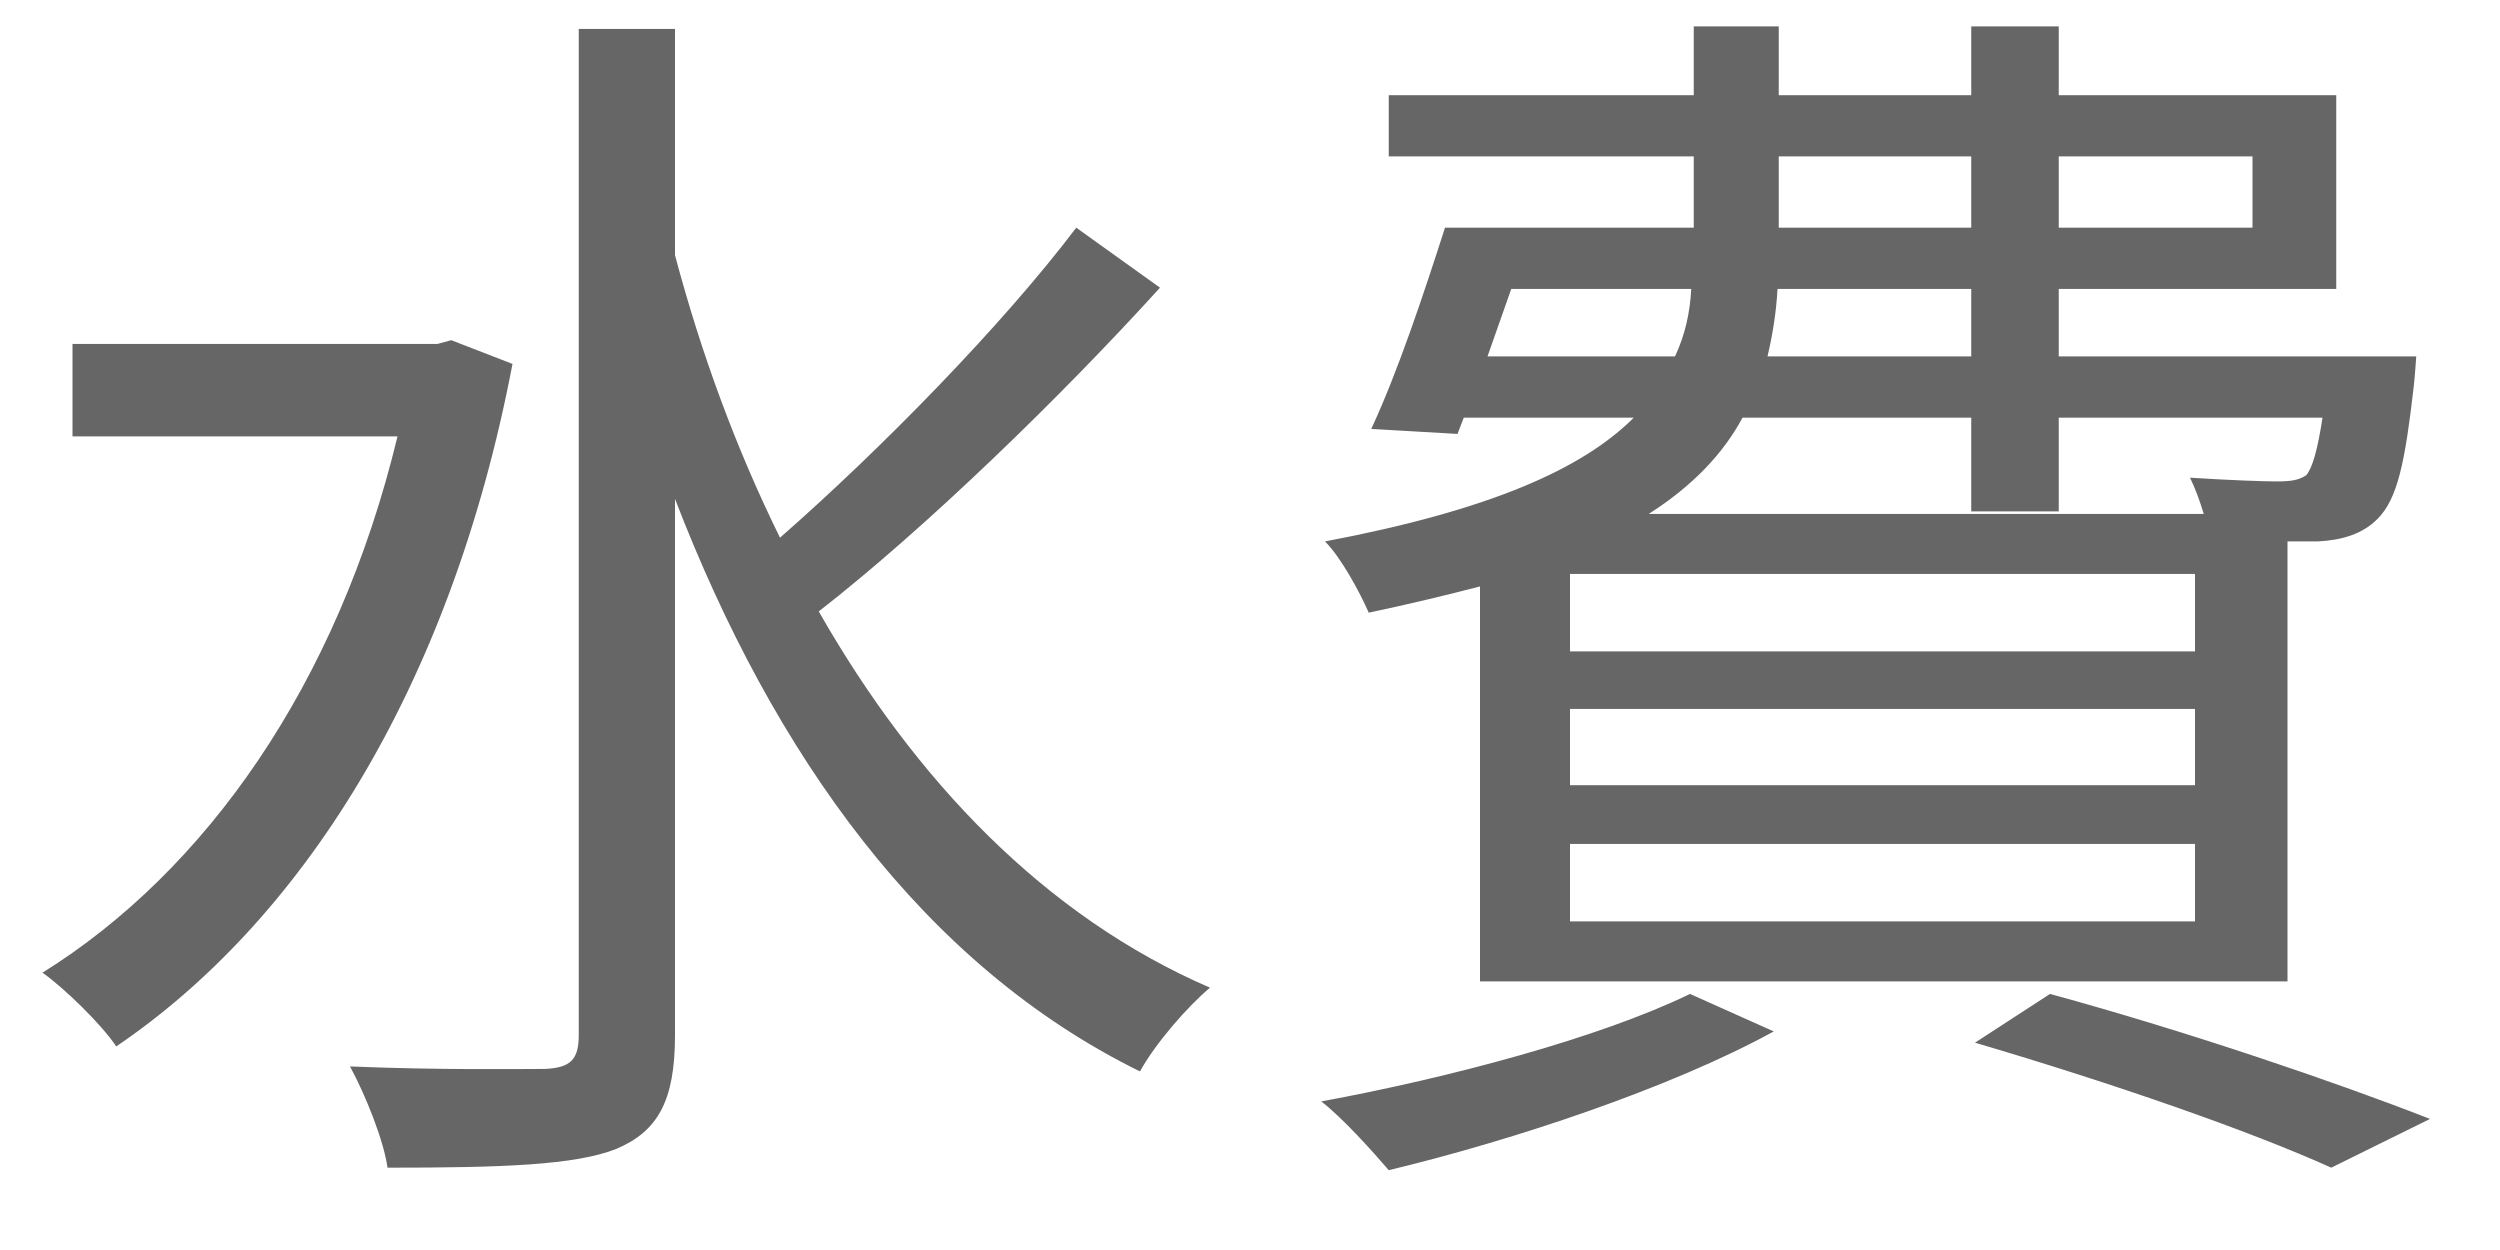 <svg width="28" height="14" viewBox="0 0 28 14" fill="none" xmlns="http://www.w3.org/2000/svg">
<path d="M5.054 3.81L4.9 3.852H0.812V4.888H4.452C3.78 7.674 2.296 9.76 0.476 10.894C0.714 11.062 1.134 11.468 1.302 11.72C3.346 10.334 5.04 7.744 5.74 4.076L5.054 3.81ZM12.054 2.55C11.228 3.642 9.856 5.042 8.736 6.022C8.246 5.028 7.854 3.964 7.56 2.858V0.324H6.482V11.594C6.482 11.874 6.384 11.958 6.104 11.972C5.824 11.972 4.928 11.986 3.92 11.944C4.088 12.252 4.298 12.77 4.34 13.078C5.628 13.078 6.44 13.05 6.902 12.868C7.364 12.672 7.56 12.336 7.56 11.594V5.588C8.666 8.458 10.346 10.81 12.768 12C12.936 11.692 13.3 11.272 13.552 11.062C11.704 10.264 10.248 8.738 9.17 6.848C10.374 5.91 11.886 4.44 12.992 3.222L12.054 2.55ZM16.926 3.236H18.942C18.928 3.502 18.872 3.754 18.76 3.992H16.66L16.926 3.236ZM19.922 1.752H22.078V2.55H19.922V1.752ZM25.228 1.752V2.55H23.058V1.752H25.228ZM22.078 3.992H19.796C19.852 3.754 19.894 3.502 19.908 3.236H22.078V3.992ZM26.012 4.678C25.956 5.042 25.9 5.238 25.83 5.322C25.746 5.378 25.662 5.392 25.494 5.392C25.354 5.392 24.962 5.378 24.528 5.35C24.584 5.462 24.64 5.616 24.682 5.756H18.466C18.97 5.434 19.306 5.07 19.516 4.678H22.078V5.728H23.058V4.678H26.012ZM24.584 7.296H17.584V6.428H24.584V7.296ZM24.584 8.794H17.584V7.94H24.584V8.794ZM24.584 10.32H17.584V9.452H24.584V10.32ZM16.576 10.992H25.62V6.064H25.956C26.236 6.05 26.46 5.98 26.628 5.812C26.852 5.588 26.936 5.182 27.034 4.328C27.048 4.202 27.062 3.992 27.062 3.992H23.058V3.236H26.166V1.066H23.058V0.296H22.078V1.066H19.922V0.296H18.97V1.066H15.554V1.752H18.97V2.55H16.184C15.946 3.292 15.652 4.174 15.358 4.804L16.324 4.86L16.394 4.678H18.298C17.724 5.252 16.688 5.714 14.84 6.064C15.022 6.246 15.232 6.638 15.33 6.862C15.792 6.764 16.198 6.666 16.576 6.568V10.992ZM18.928 11.132C17.92 11.622 16.24 12.07 14.798 12.336C15.036 12.518 15.386 12.91 15.554 13.106C16.954 12.77 18.718 12.182 19.866 11.552L18.928 11.132ZM22.12 11.678C23.688 12.14 25.214 12.672 26.11 13.078L27.216 12.532C26.18 12.126 24.5 11.552 22.96 11.132L22.12 11.678Z" fill="#666666"/>
</svg>
